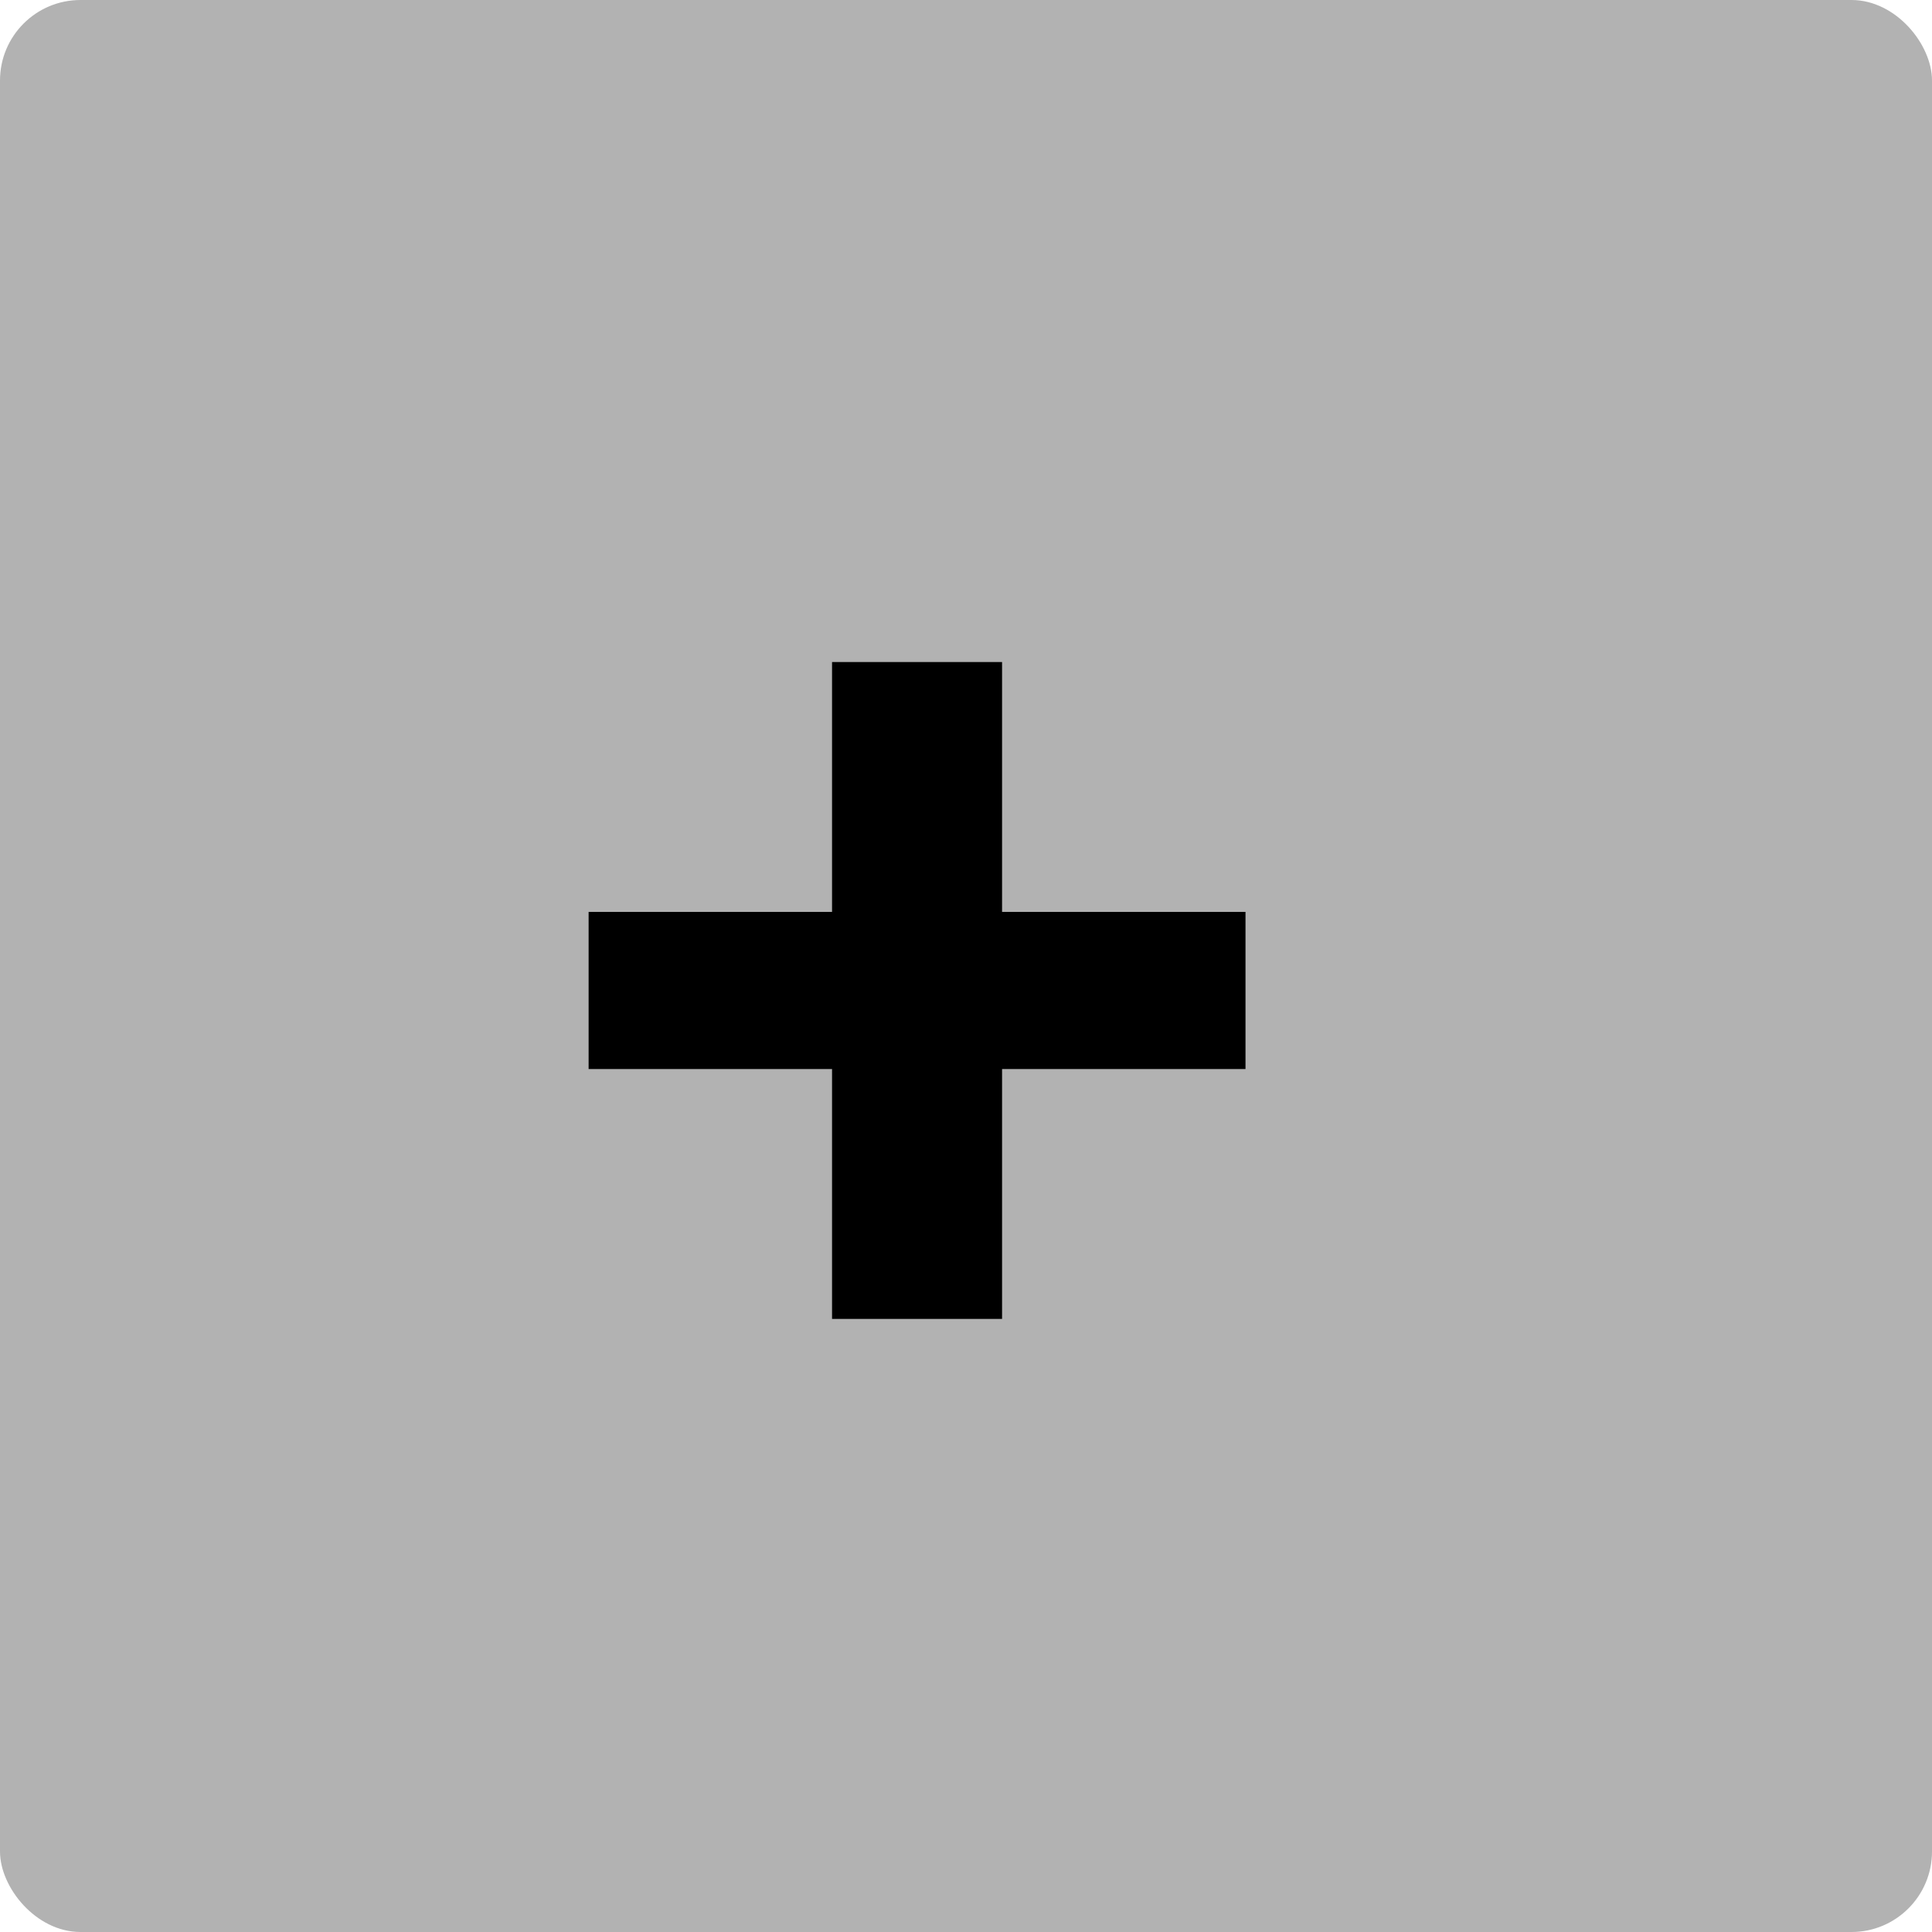 <svg width="24" height="24" viewBox="0 0 24 24" fill="none" xmlns="http://www.w3.org/2000/svg">
<rect width="24" height="24" rx="1" fill="#B2B2B2"/>
<path d="M15.472 13.28H12.448V16.384H10.336V13.28H7.312V11.328H10.336V8.224H12.448V11.328H15.472V13.28Z" fill="black"/>
</svg>
